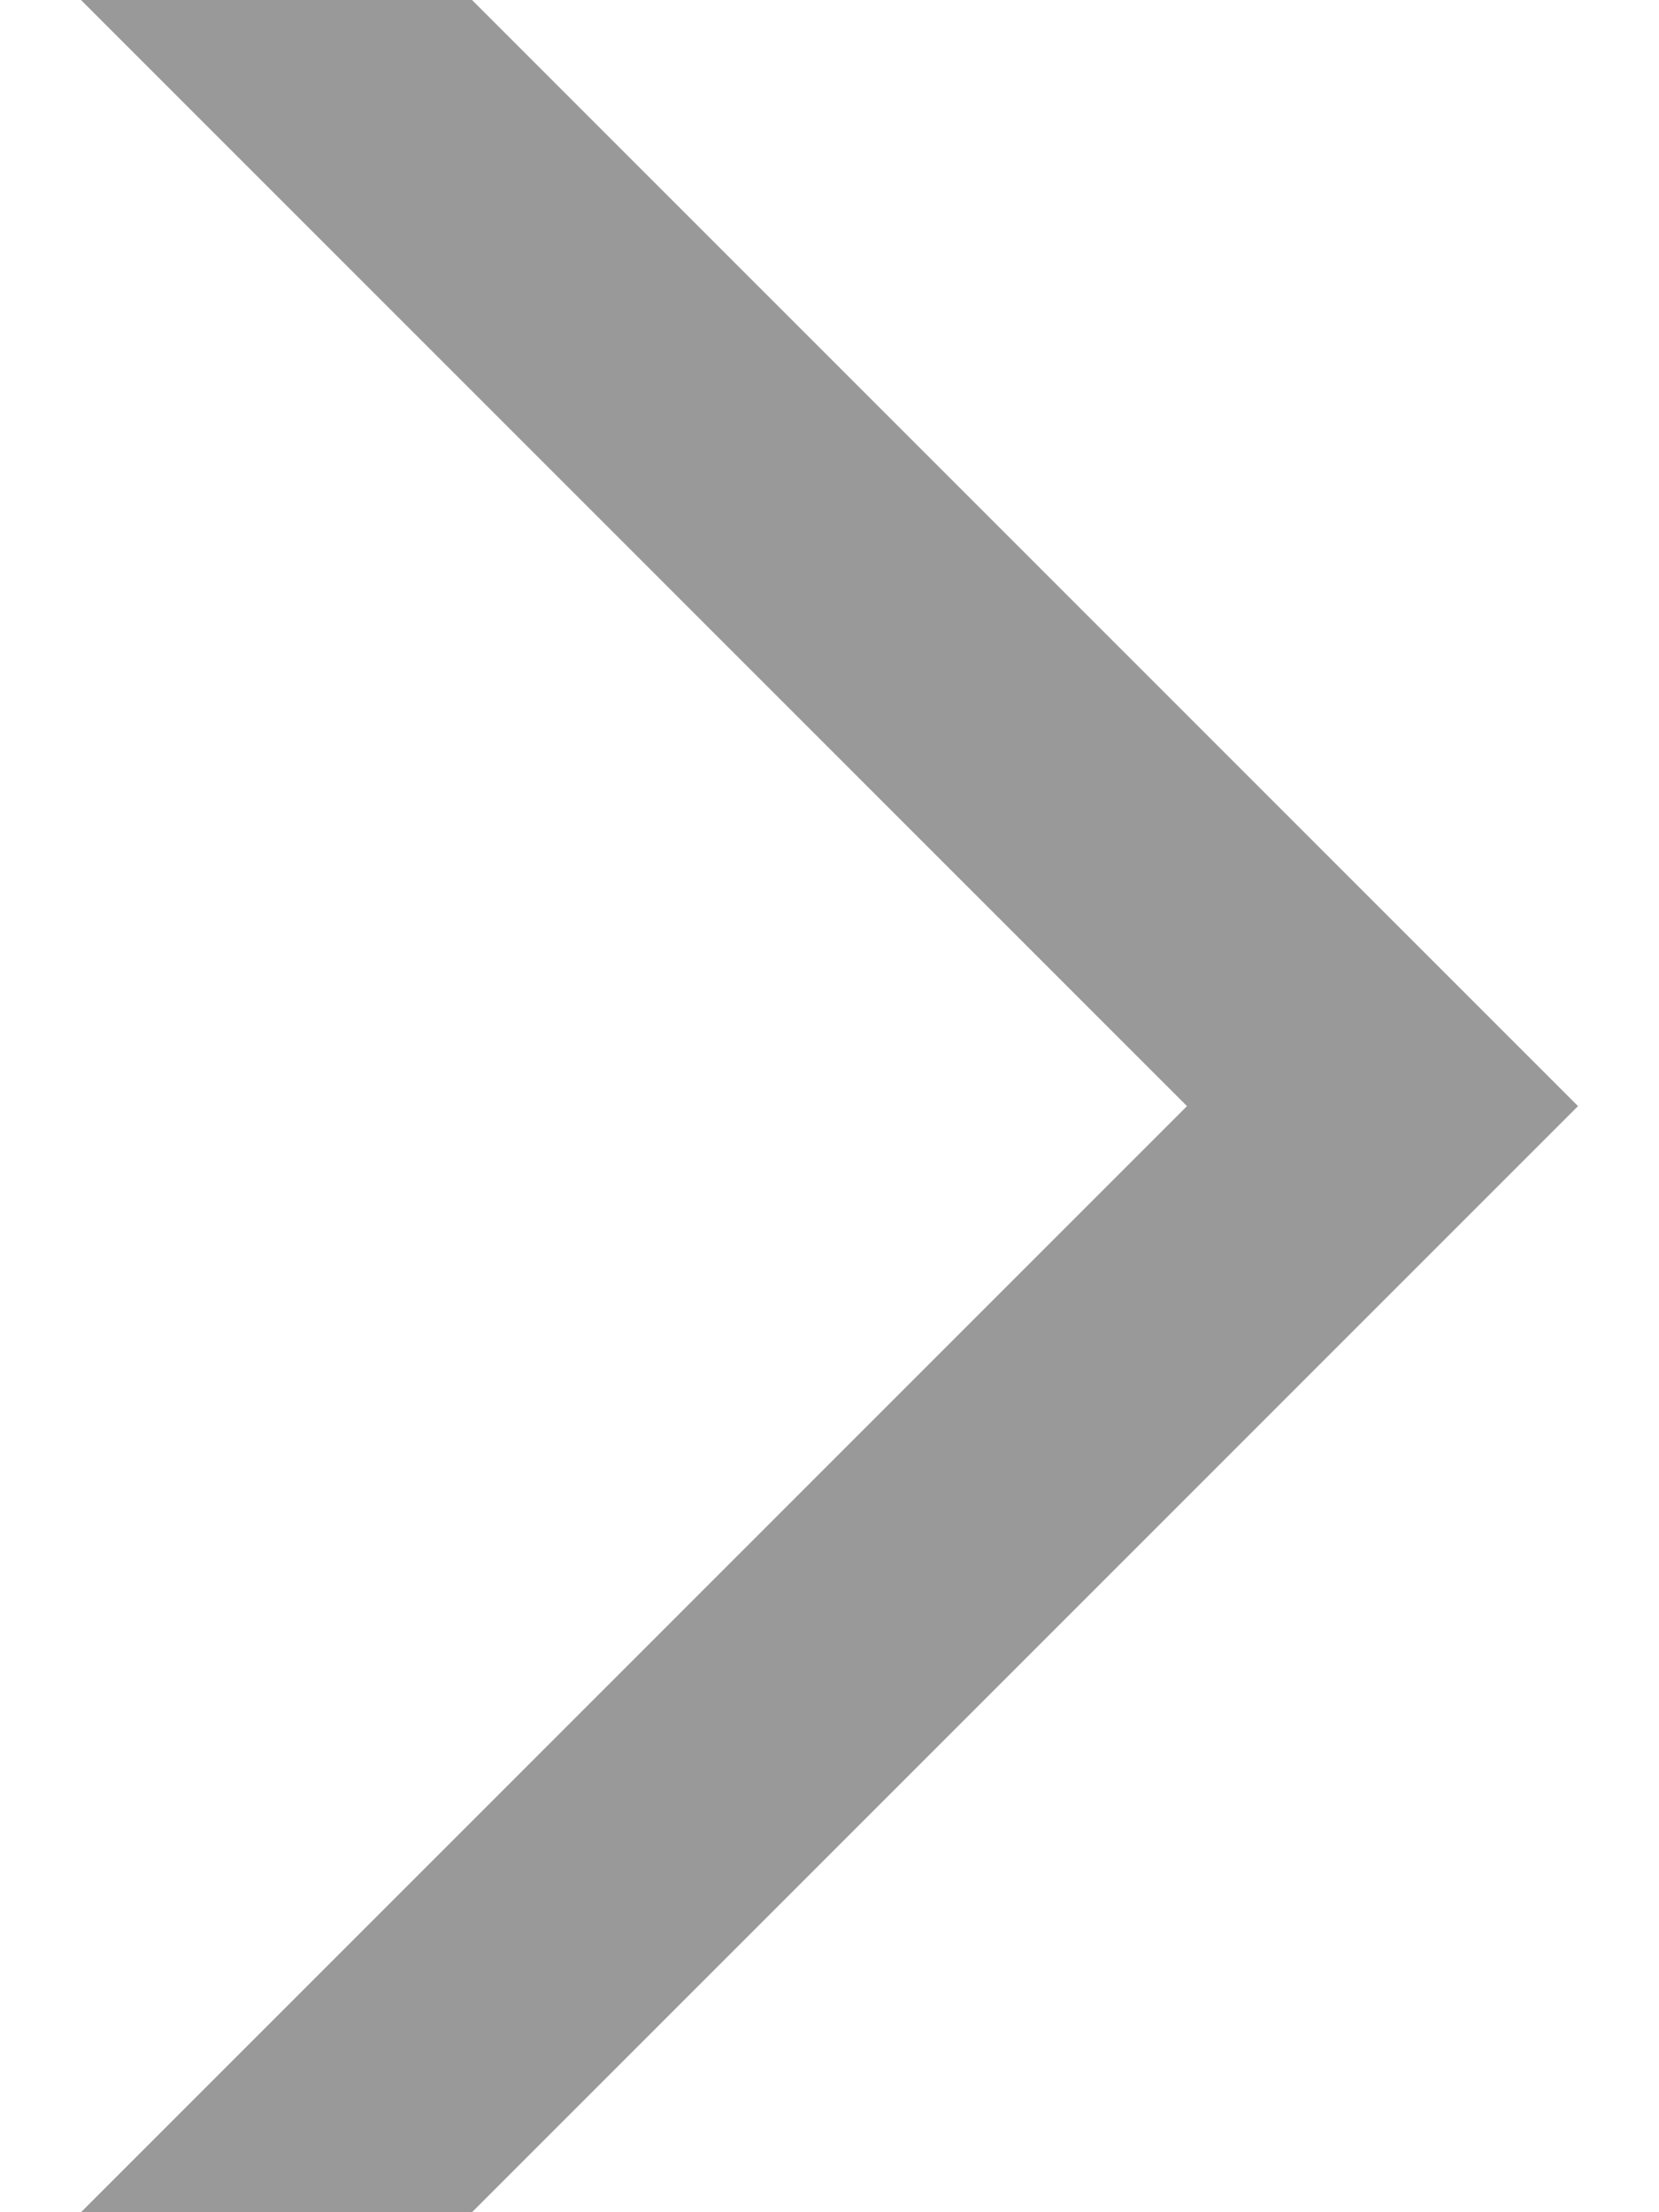 <svg width="6" height="8" viewBox="0 0 6 8" xmlns="http://www.w3.org/2000/svg"><title>87E59F5F-06CC-448D-82C1-1F2462AF7915</title><path d="M1 0l4 4m0 0L1 8" stroke="#000" fill="none" stroke-linecap="square" opacity=".4"/></svg>